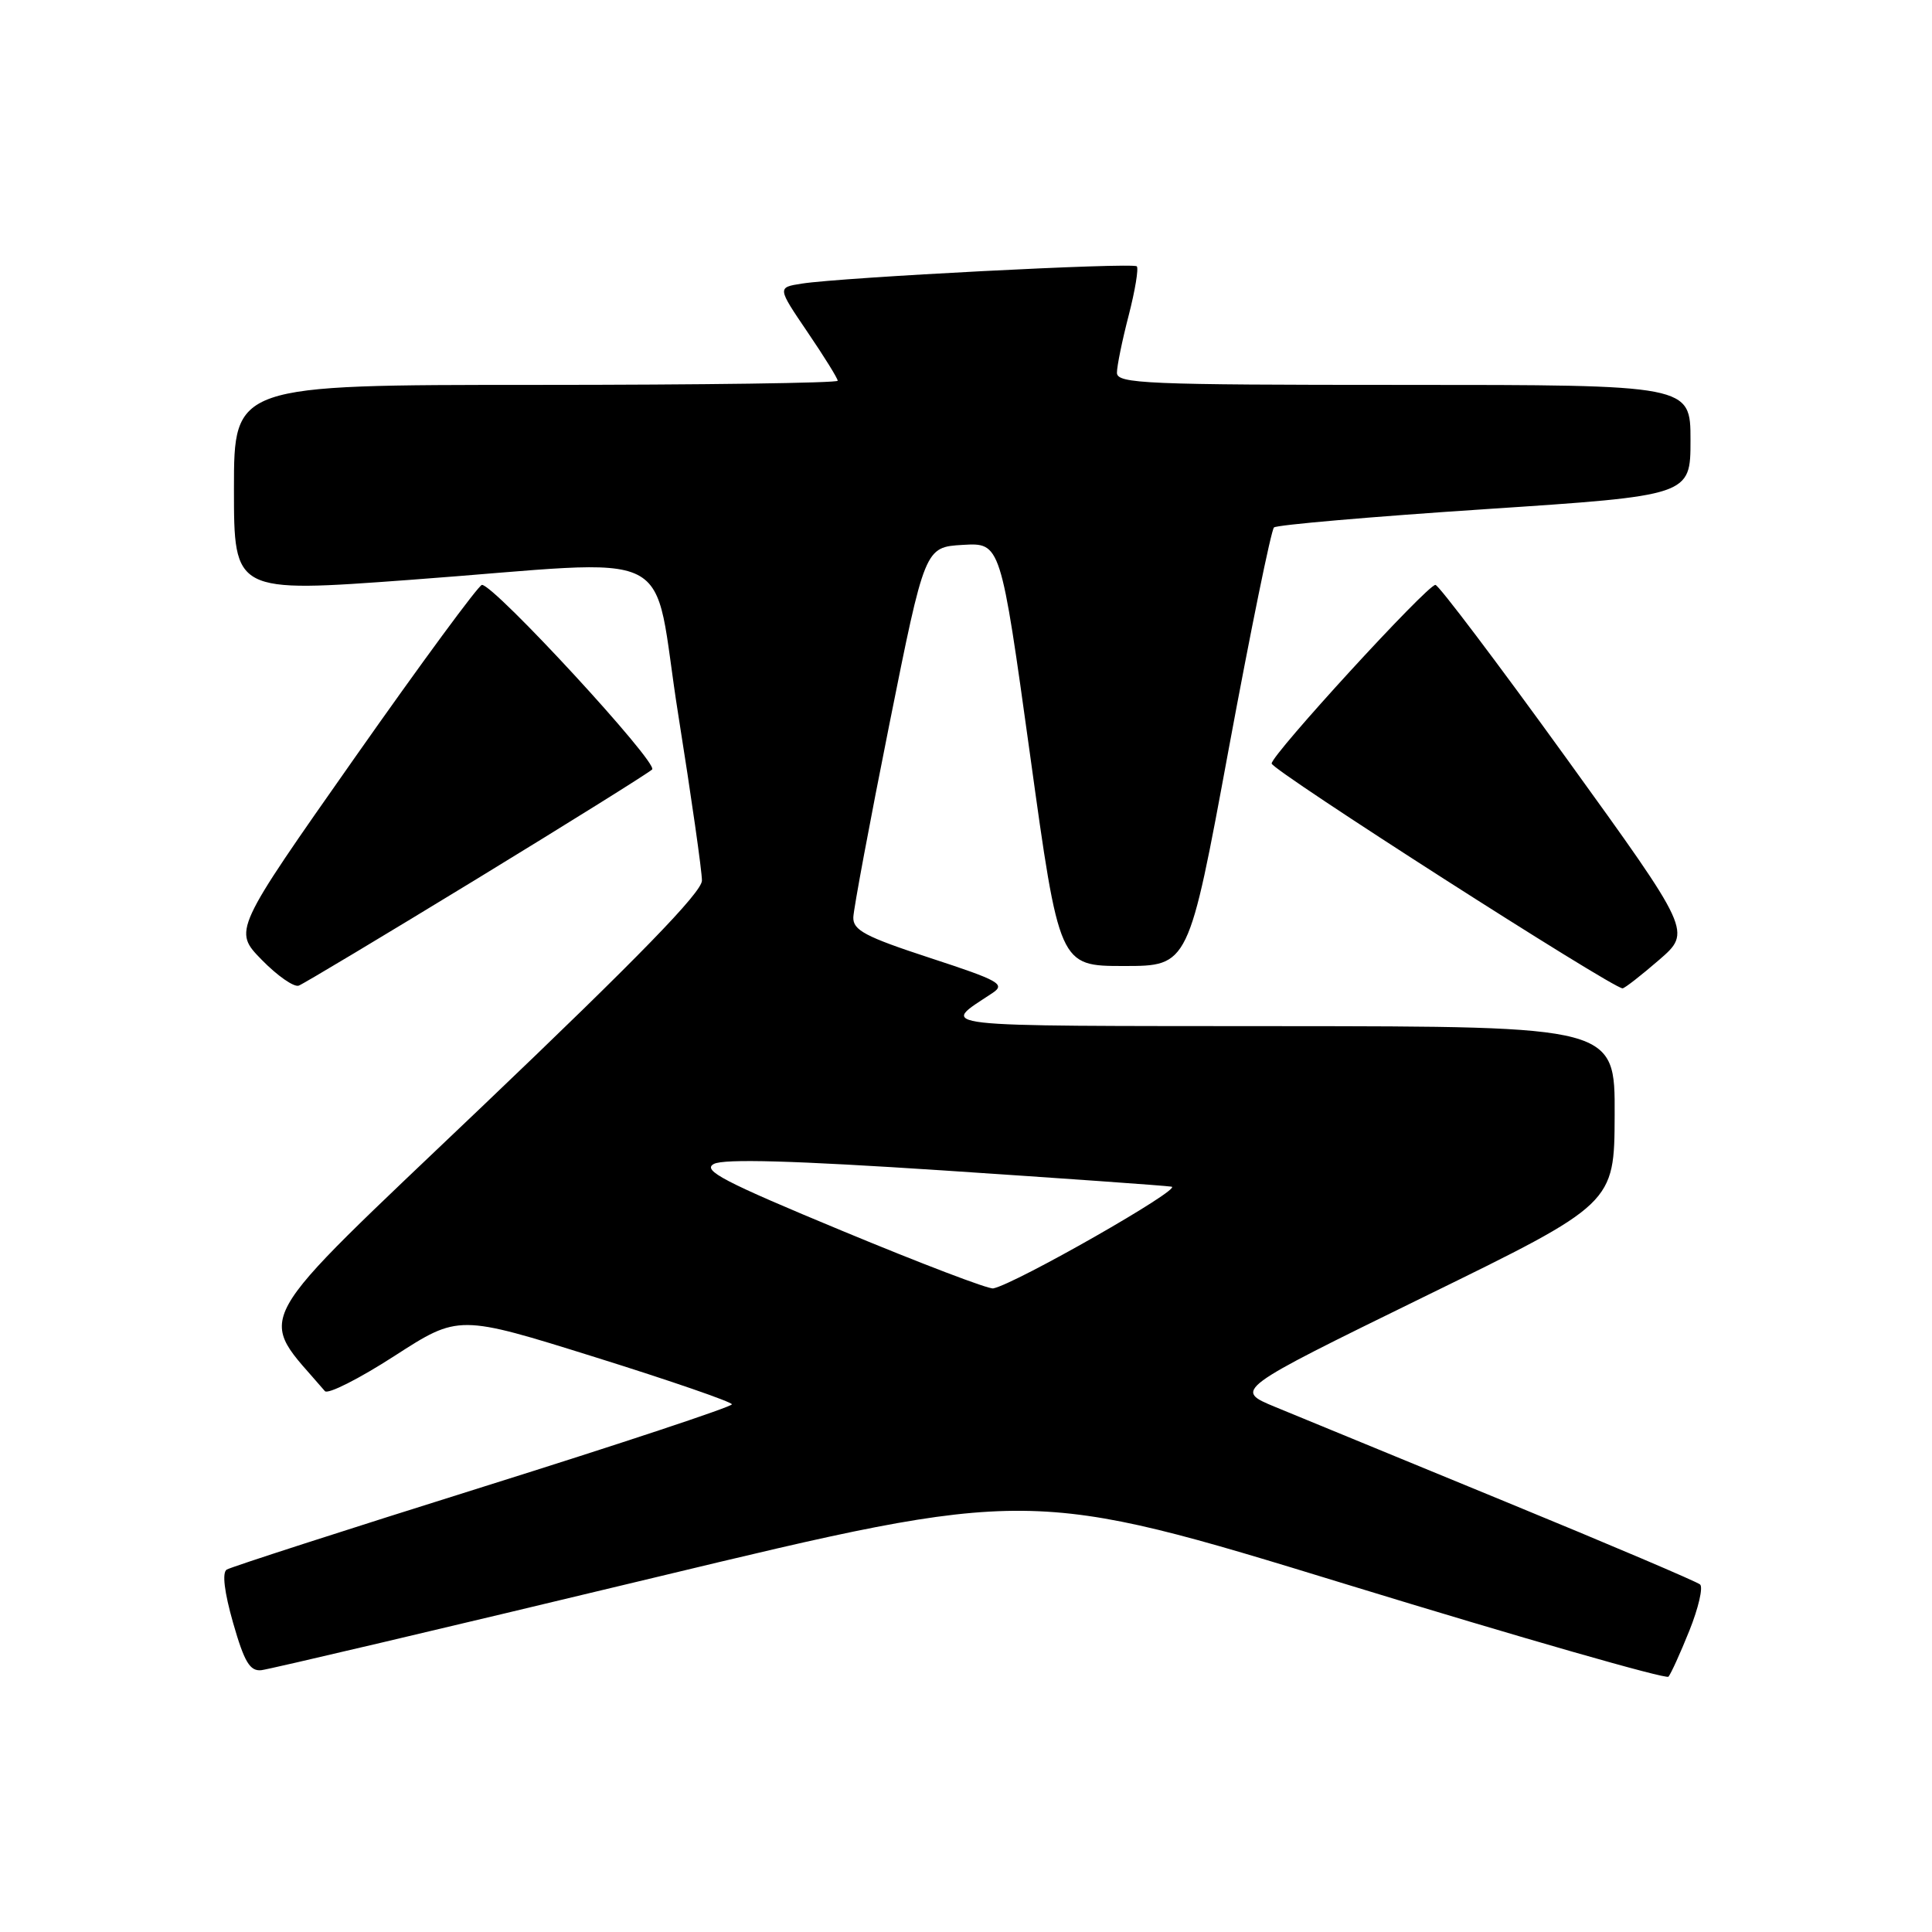 <?xml version="1.0" encoding="UTF-8" standalone="no"?>
<!DOCTYPE svg PUBLIC "-//W3C//DTD SVG 1.1//EN" "http://www.w3.org/Graphics/SVG/1.1/DTD/svg11.dtd" >
<svg xmlns="http://www.w3.org/2000/svg" xmlns:xlink="http://www.w3.org/1999/xlink" version="1.1" viewBox="0 0 256 256">
 <g >
 <path fill="currentColor"
d=" M 223.85 216.07 C 225.05 213.08 225.69 210.33 225.27 209.95 C 224.85 209.58 213.25 204.64 199.50 198.99 C 185.75 193.33 172.03 187.69 169.00 186.44 C 163.50 184.17 163.50 184.17 188.70 171.83 C 213.91 159.50 213.91 159.50 213.95 147.75 C 214.00 136.00 214.00 136.00 169.75 135.97 C 122.34 135.93 124.57 136.19 131.48 131.60 C 133.27 130.41 132.49 129.96 123.23 126.93 C 114.62 124.11 113.01 123.25 113.07 121.54 C 113.11 120.42 115.25 108.93 117.84 96.00 C 122.55 72.50 122.55 72.50 127.57 72.20 C 132.59 71.91 132.59 71.91 136.48 99.95 C 140.36 128.00 140.36 128.00 148.93 128.00 C 157.50 128.00 157.50 128.00 162.81 99.25 C 165.74 83.44 168.44 70.22 168.81 69.89 C 169.19 69.55 181.76 68.46 196.75 67.47 C 224.00 65.67 224.00 65.67 224.00 58.33 C 224.00 51.00 224.00 51.00 186.00 51.00 C 151.78 51.00 148.00 50.84 148.00 49.39 C 148.00 48.51 148.70 45.09 149.56 41.78 C 150.41 38.48 150.89 35.56 150.63 35.29 C 150.10 34.76 111.54 36.75 106.24 37.58 C 102.99 38.09 102.99 38.09 106.99 43.99 C 109.20 47.24 111.00 50.14 111.00 50.45 C 111.00 50.75 93.00 51.00 71.00 51.00 C 31.00 51.00 31.00 51.00 31.00 64.77 C 31.00 78.55 31.00 78.55 54.25 76.84 C 90.95 74.14 86.21 71.75 89.88 94.75 C 91.61 105.61 93.02 115.48 93.01 116.68 C 93.00 118.23 84.60 126.87 63.97 146.54 C 32.34 176.70 33.99 173.73 43.05 184.33 C 43.44 184.79 47.59 182.69 52.27 179.67 C 60.78 174.18 60.78 174.18 78.88 179.84 C 88.83 182.95 96.97 185.76 96.98 186.08 C 96.99 186.40 82.16 191.32 64.02 197.01 C 45.87 202.70 30.58 207.64 30.04 207.98 C 29.41 208.37 29.72 210.95 30.89 215.05 C 32.37 220.22 33.11 221.46 34.62 221.31 C 35.65 221.20 59.00 215.70 86.50 209.09 C 136.50 197.08 136.50 197.08 178.50 209.96 C 201.60 217.04 220.76 222.53 221.08 222.17 C 221.40 221.80 222.65 219.06 223.85 216.07 Z  M 63.12 116.50 C 75.43 108.98 85.91 102.44 86.41 101.96 C 87.28 101.12 65.51 77.50 63.86 77.50 C 63.44 77.50 55.85 87.81 47.00 100.41 C 30.91 123.32 30.91 123.32 34.68 127.18 C 36.75 129.30 38.96 130.84 39.59 130.60 C 40.22 130.36 50.81 124.01 63.12 116.50 Z  M 219.83 127.20 C 224.15 123.46 224.15 123.46 207.56 100.48 C 198.43 87.84 190.62 77.50 190.20 77.50 C 189.11 77.50 168.50 99.98 168.50 101.17 C 168.50 102.05 213.71 131.00 215.00 130.96 C 215.28 130.95 217.45 129.26 219.83 127.20 Z  M 111.59 163.09 C 95.90 156.58 93.00 155.07 94.59 154.23 C 95.91 153.52 105.24 153.79 125.00 155.09 C 140.68 156.13 154.28 157.09 155.24 157.24 C 156.76 157.47 134.57 170.13 131.61 170.72 C 131.00 170.85 121.99 167.41 111.59 163.09 Z "/>
</g>
</svg>